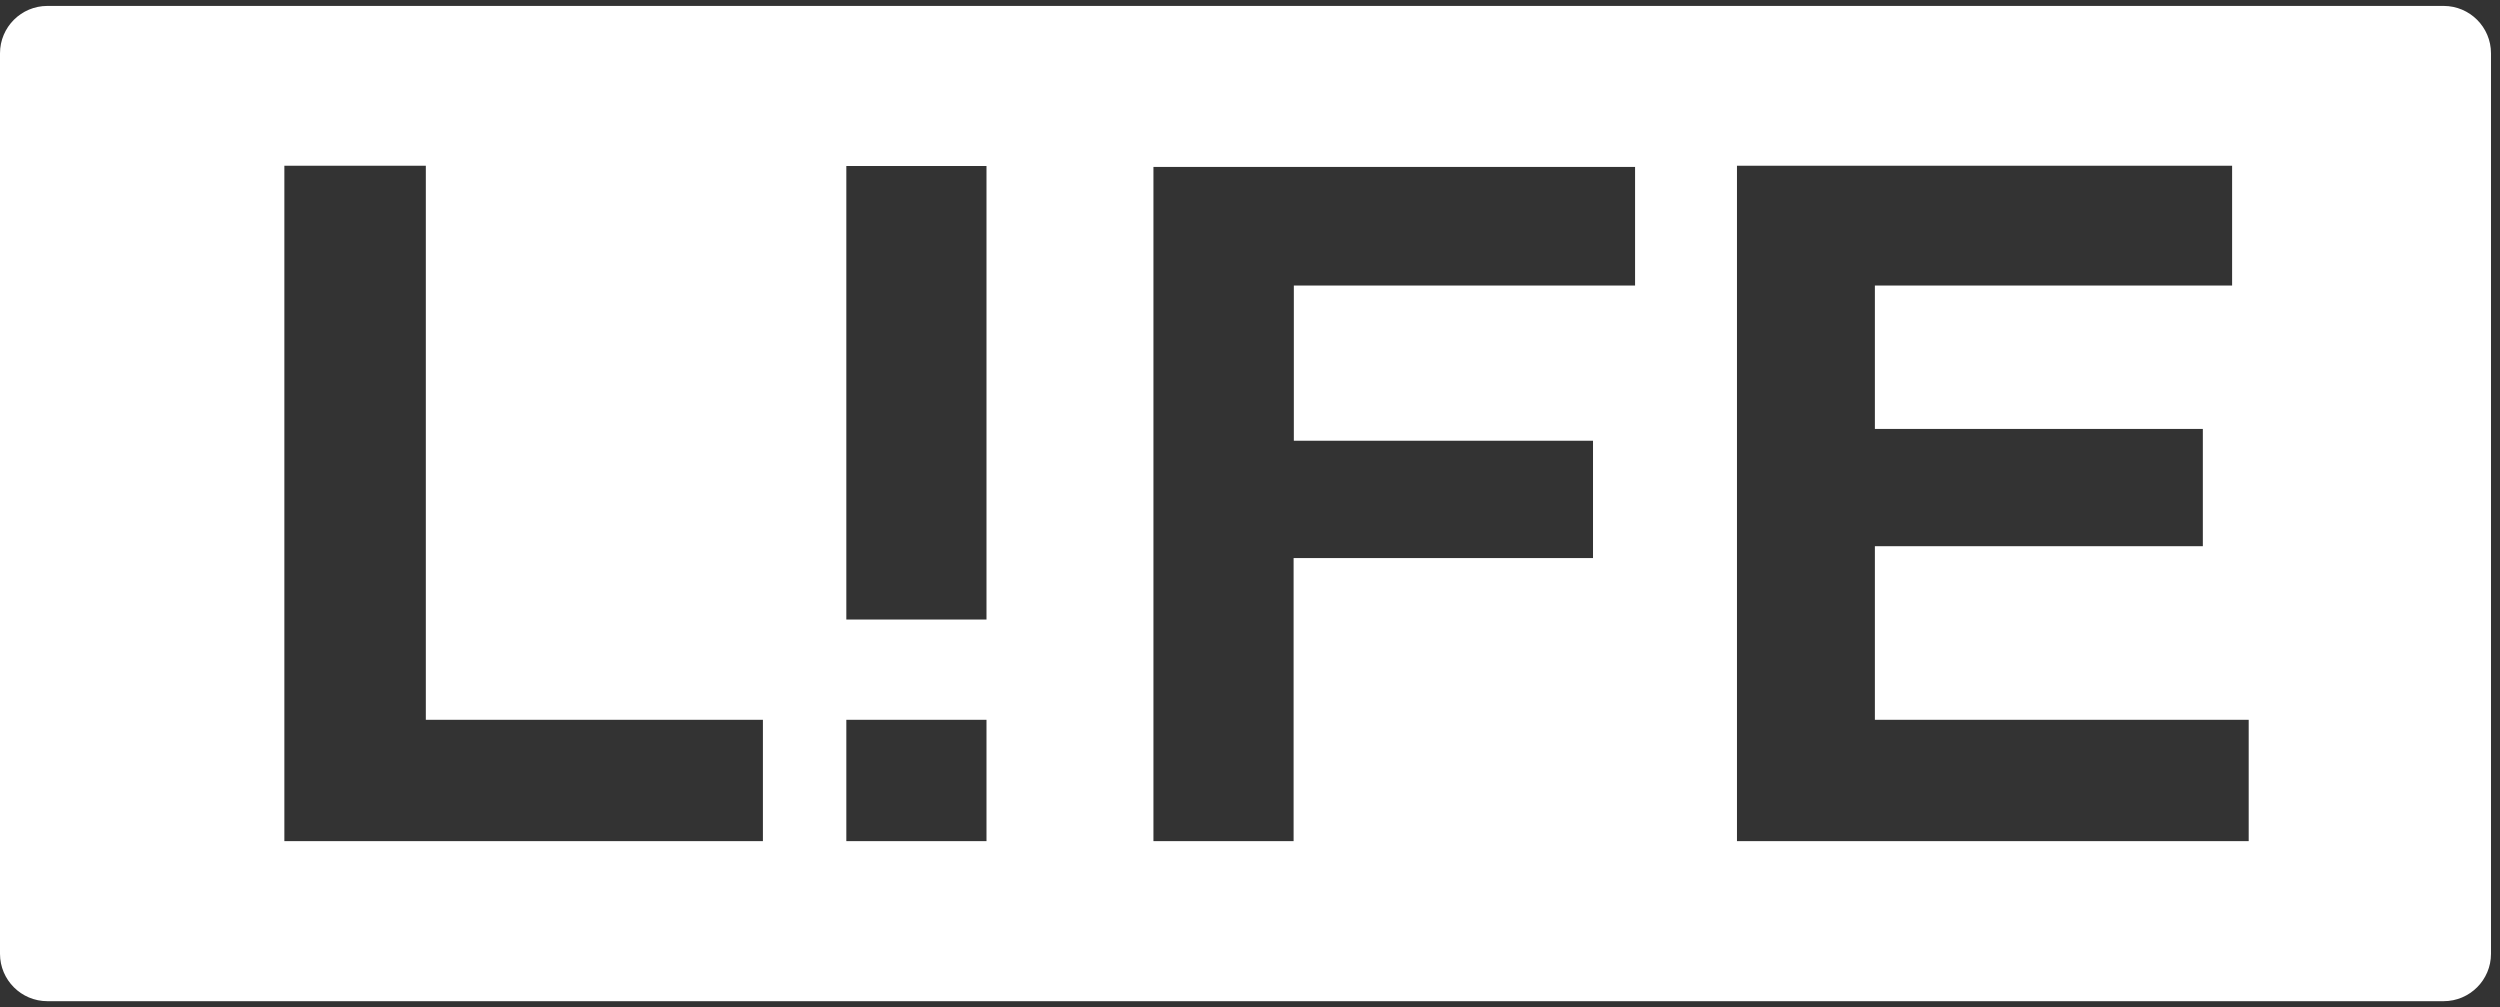 <?xml version="1.0" encoding="UTF-8" standalone="no"?><svg width="211px" height="85px" viewBox="0 0 211 85" version="1.1" xmlns="http://www.w3.org/2000/svg" xmlns:xlink="http://www.w3.org/1999/xlink" xmlns:sketch="http://www.bohemiancoding.com/sketch/ns"><rect x="0" y="0" width="211" height="85" fill="#333333" stroke="none"/>        <title>Imported Layers</title>    <desc>Created with Sketch.</desc>    <defs></defs>    <g id="Page-1" stroke="none" stroke-width="1" fill="none" fill-rule="evenodd" sketch:type="MSPage">        <path d="M206.24,0.5 L4,0.5 C1.791,0.5 0,2.291 0,4.5 L0,80.5 C0,82.709 1.791,84.5 4,84.5 L206.24,84.5 C208.449,84.5 210.24,82.709 210.24,80.5 L210.24,4.5 C210.24,2.291 208.449,0.5 206.24,0.5 L206.24,0.5 Z M64.39,70.99 L24,70.99 L24,13.99 L35.94,13.99 L35.94,60.75 L64.39,60.75 L64.39,70.99 L64.39,70.99 Z M71.43,60.75 L83.26,60.75 L83.26,70.99 L71.43,70.99 L71.43,60.75 Z M71.43,14.01 L83.26,14.01 L83.26,52.29 L71.43,52.29 L71.43,14.01 Z M138,24.1 L109.2,24.1 L109.2,37.2 L134.45,37.2 L134.45,47.1 L109.18,47.1 L109.18,70.99 L97.35,70.99 L97.35,14.09 L138,14.09 L138,24.1 L138,24.1 Z M189.81,70.99 L146.6,70.99 L146.6,13.99 L188.39,13.99 L188.39,24.1 L158.24,24.1 L158.24,36.2 L185.92,36.2 L185.92,46.1 L158.24,46.1 L158.24,60.75 L189.79,60.75 L189.79,70.99 L189.81,70.99 L189.81,70.99 Z" id="Imported-Layers" fill="#FFFFFF" sketch:type="MSShapeGroup"></path>    </g></svg>
